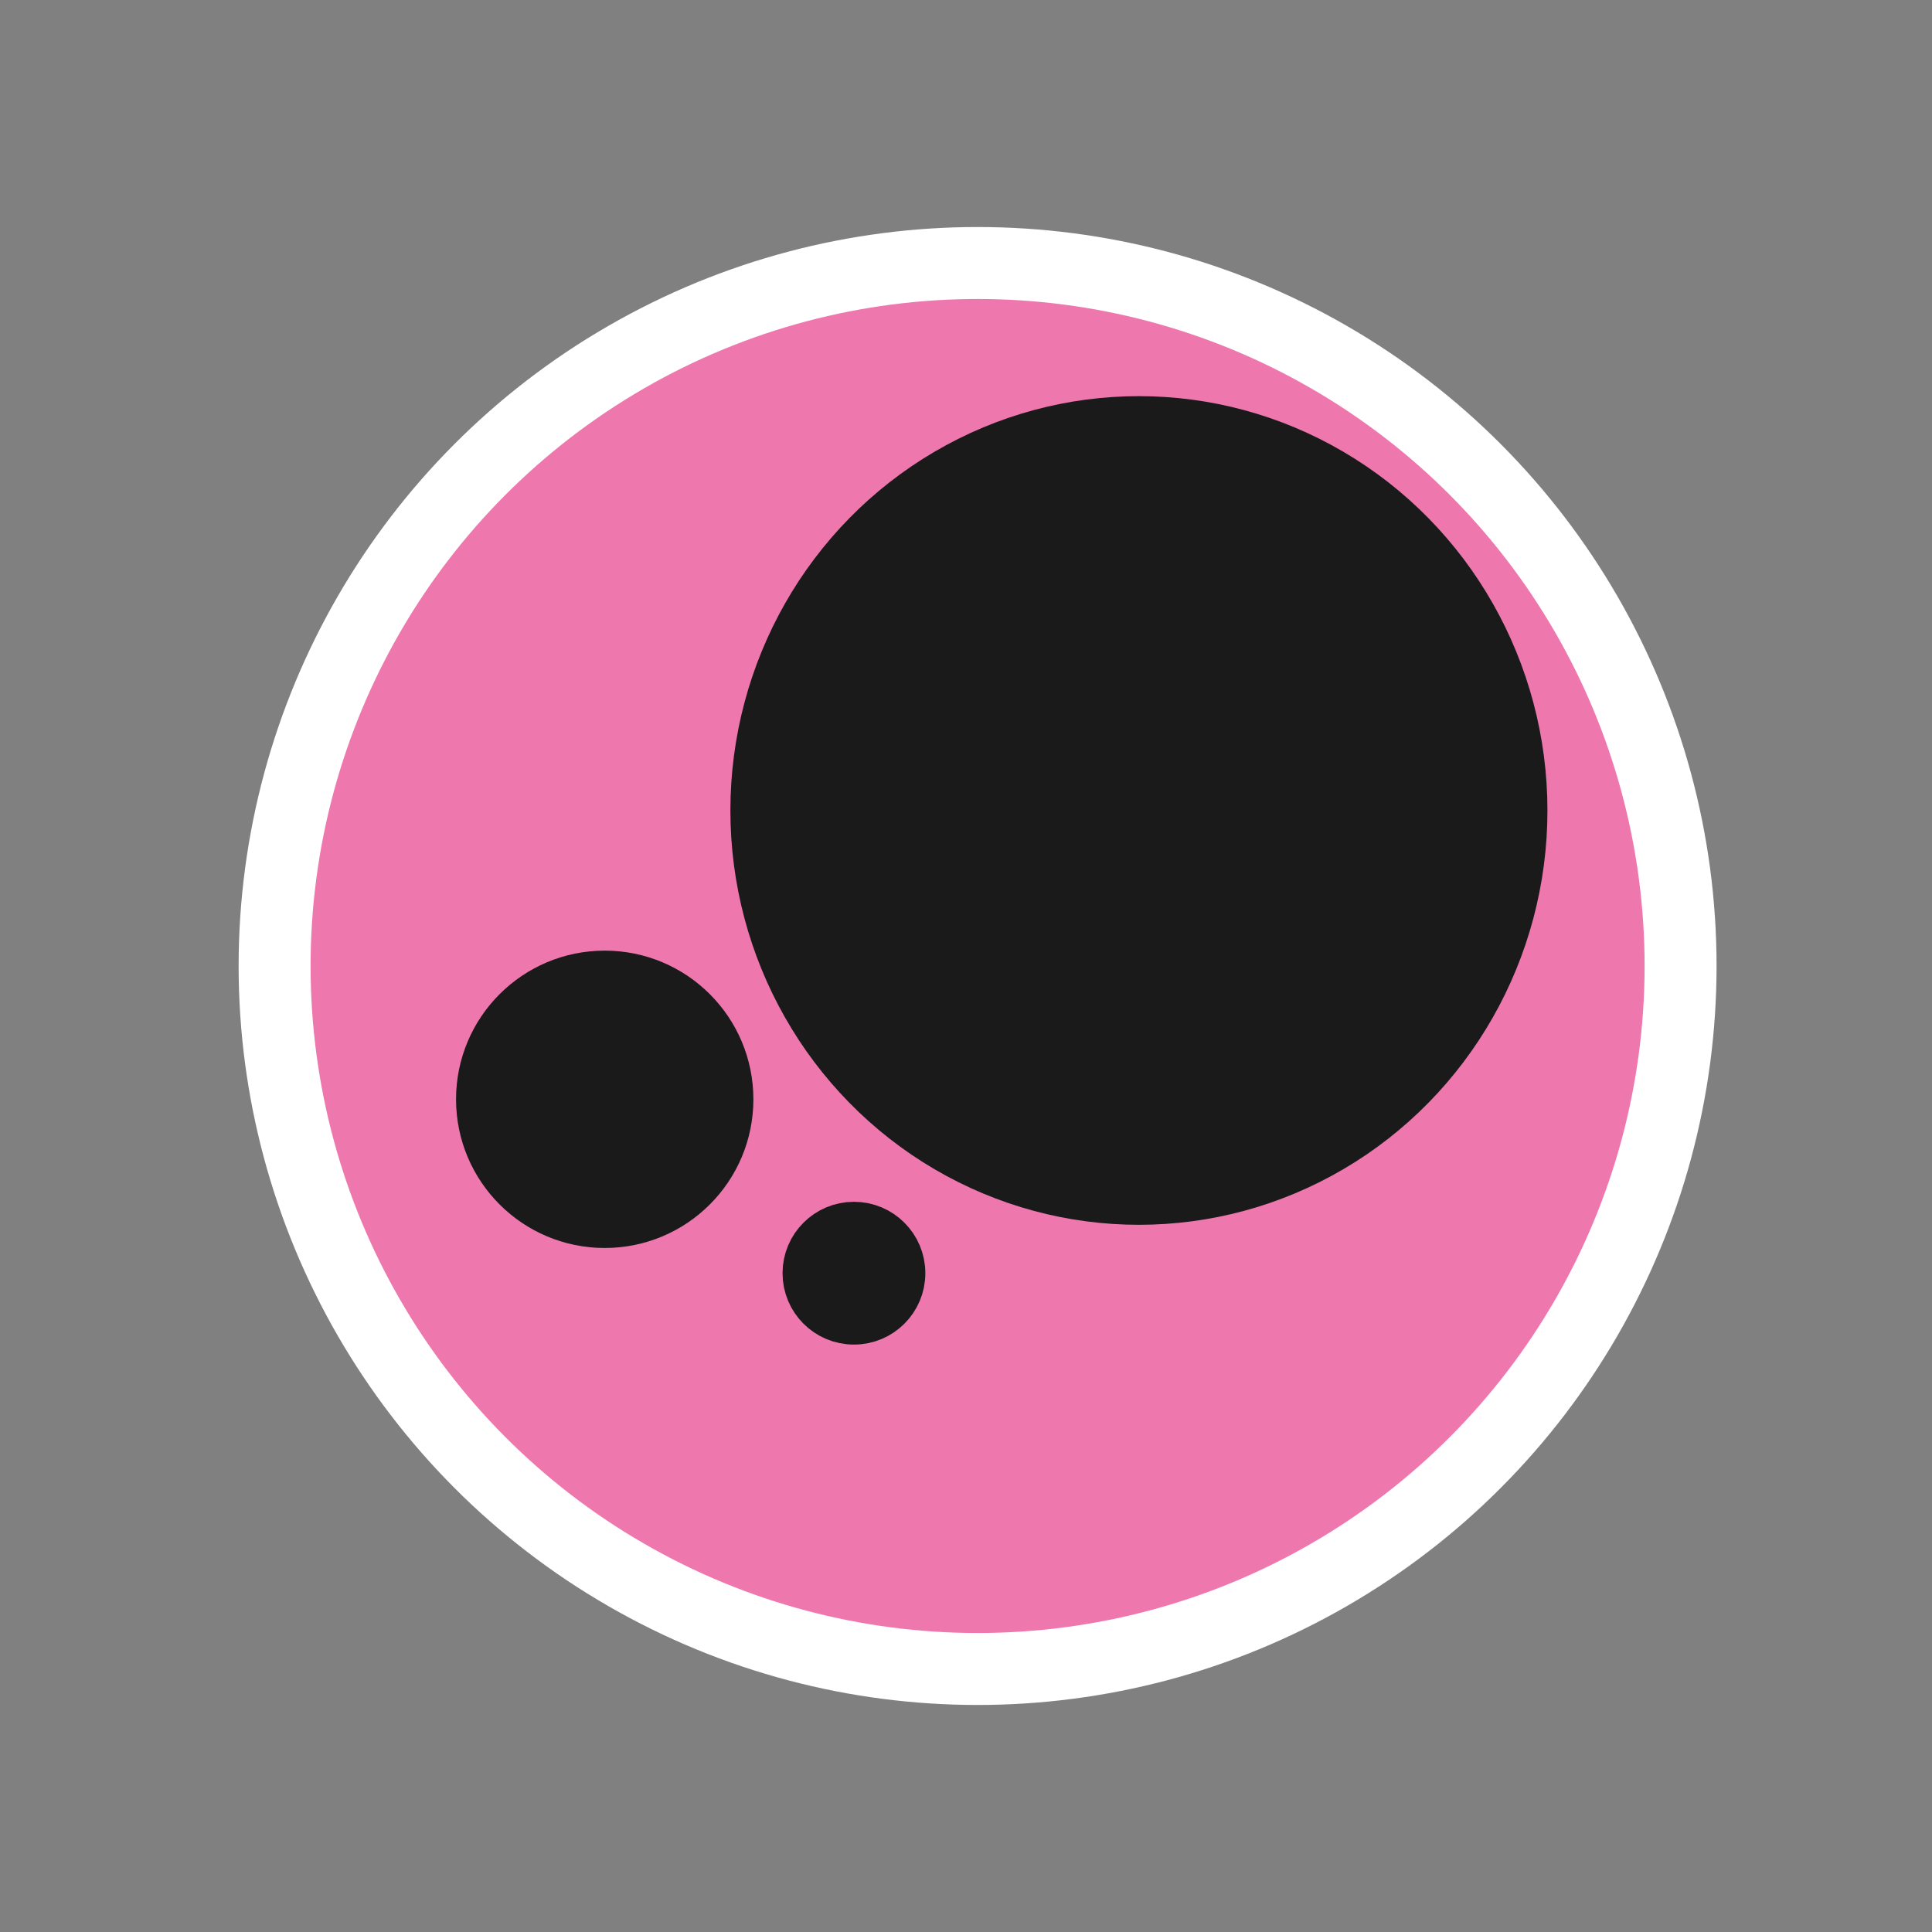 <?xml version="1.0" standalone="no"?>
<!DOCTYPE svg PUBLIC "-//W3C//DTD SVG 20010904//EN" "http://www.w3.org/TR/2001/REC-SVG-20010904/DTD/svg10.dtd">
<!-- Created using Krita: https://krita.org -->
<svg xmlns="http://www.w3.org/2000/svg" 
    xmlns:xlink="http://www.w3.org/1999/xlink"
    xmlns:krita="http://krita.org/namespaces/svg/krita"
    xmlns:sodipodi="http://sodipodi.sourceforge.net/DTD/sodipodi-0.dtd"
    width="1440pt"
    height="1440pt"
    viewBox="0 0 1440 1440">
<rect x="0" y="0" width="1440" height="1440" fill="#808080" stroke="none"/>
<defs/>
<ellipse id="shape0" transform="translate(220.32, 211.68)" rx="508.32" ry="508.32" cx="508.32" cy="508.32" fill="#ffffff" fill-rule="evenodd" stroke="#ffffff" stroke-width="84.938" stroke-linecap="square" stroke-linejoin="bevel"/><ellipse id="shape1" transform="translate(273.96, 265.32)" rx="454.68" ry="454.68" cx="454.68" cy="454.68" fill="#ee78ae" fill-rule="evenodd" stroke="#ee78ae" stroke-width="84.938" stroke-linecap="square" stroke-linejoin="bevel"/><ellipse id="shape2" transform="translate(564.48, 315.36)" rx="284.4" ry="288.72" cx="284.4" cy="288.72" fill="#1a1a1a" fill-rule="evenodd" stroke="#1a1a1a" stroke-width="40.19" stroke-linecap="square" stroke-linejoin="bevel"/><ellipse id="shape3" transform="translate(360, 728.64)" rx="90.72" ry="90.72" cx="90.72" cy="90.72" fill="#1a1a1a" fill-rule="evenodd" stroke="#1a1a1a" stroke-width="40.19" stroke-linecap="square" stroke-linejoin="bevel"/><ellipse id="shape4" transform="translate(603.36, 915.84)" rx="33.12" ry="33.12" cx="33.12" cy="33.12" fill="#1a1a1a" fill-rule="evenodd" stroke="#1a1a1a" stroke-width="40.19" stroke-linecap="square" stroke-linejoin="bevel"/>
</svg>
